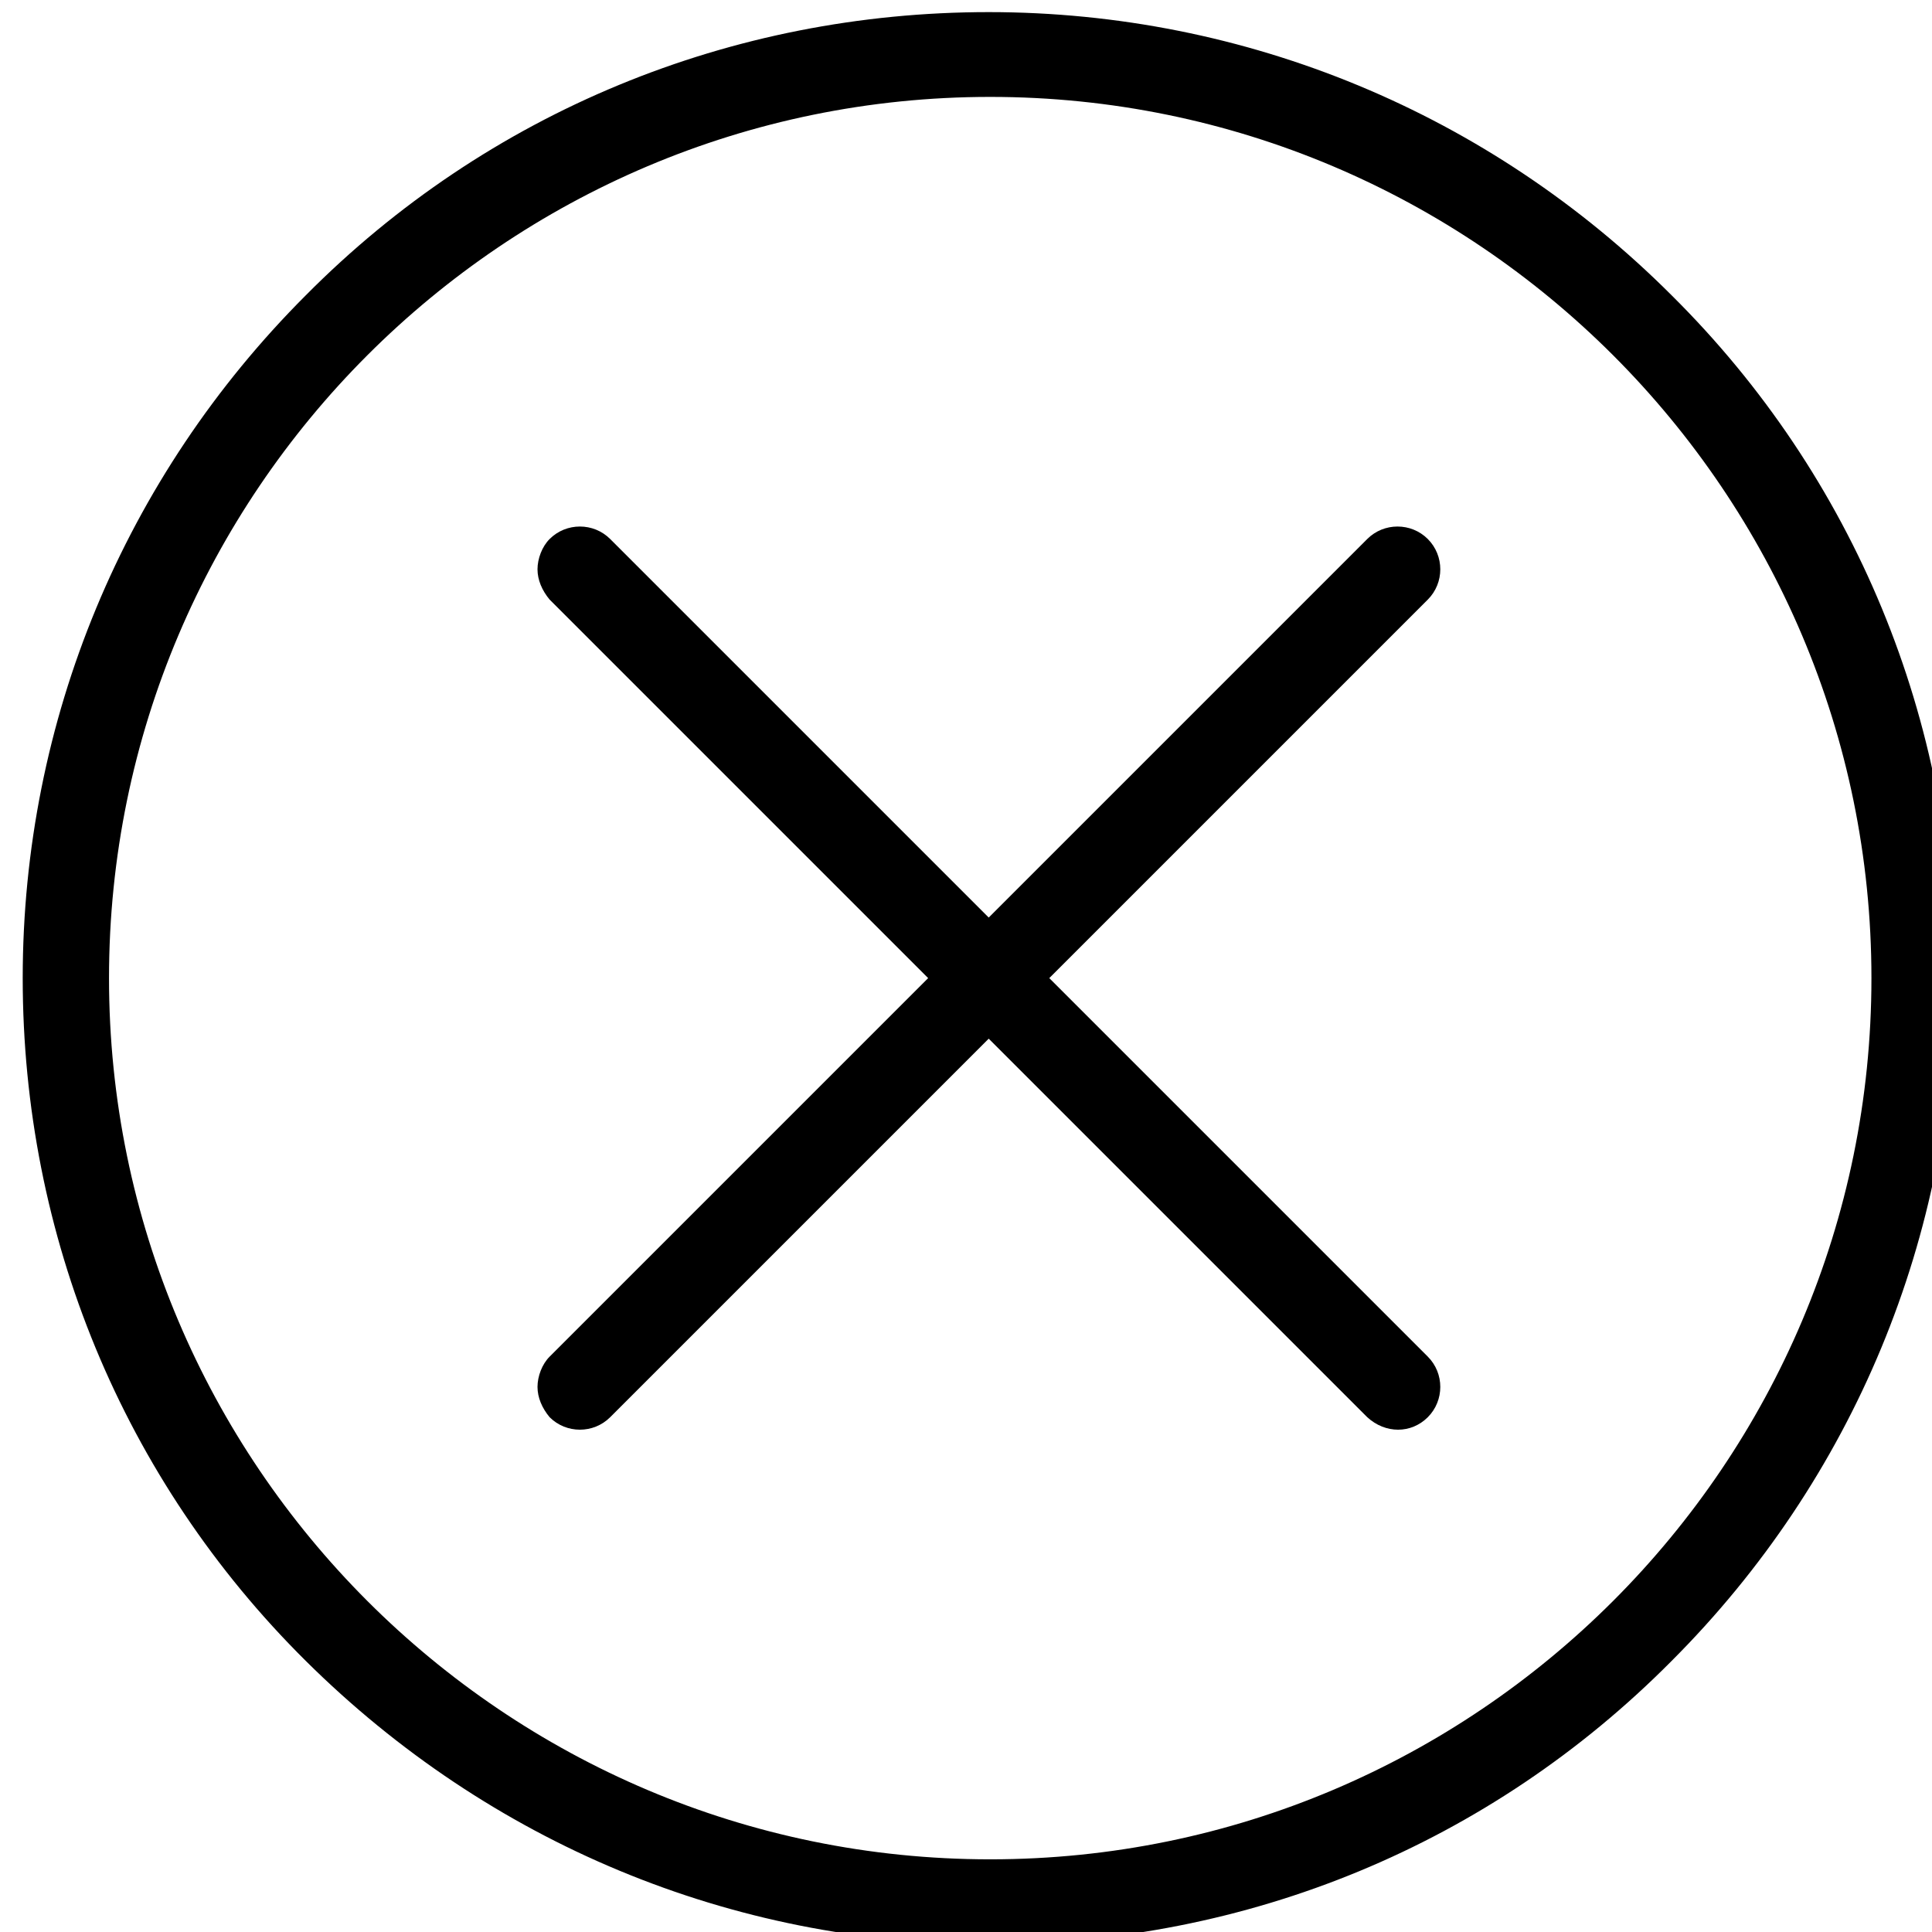 <?xml version="1.0" encoding="utf-8"?>
<!-- Generator: Adobe Illustrator 20.1.0, SVG Export Plug-In . SVG Version: 6.00 Build 0)  -->
<svg version="1.1" id="Layer_1" xmlns="http://www.w3.org/2000/svg" xmlns:xlink="http://www.w3.org/1999/xlink" x="0px" y="0px"
	 viewBox="0 0 127.6 127.6" style="enable-background:new 0 0 127.6 127.6;" xml:space="preserve">
<g>
	<path d="M110.4,109.7c12-12,18.7-28.1,18.7-45.1c0-17-6.6-33.1-18.7-45.1c-12-12-28.1-18.7-45.1-18.7c-17,0-33.1,6.6-45.1,18.7
		c-12,12-18.7,28.1-18.7,45.1c0,17,6.6,33.1,18.7,45.1c12.1,12,28.1,18.7,45.1,18.7C82.4,128.4,98.4,121.8,110.4,109.7z M7.2,64.6
		c0-32.1,26.1-58.2,58.2-58.2s58.2,26.1,58.2,58.2c0,32.1-26.1,58.2-58.2,58.2S7.2,96.7,7.2,64.6z"/>
	<path d="M94.3,93.6c1.1-1.1,1.1-2.9,0-4l-25-25l25-25c1.1-1.1,1.1-2.9,0-4c-1.1-1.1-2.9-1.1-4,0l-25,25l-25-25
		c-1.1-1.1-2.9-1.1-4,0c-0.5,0.5-0.8,1.3-0.8,2c0,0.7,0.3,1.4,0.8,2l25,25l-25,25c-0.5,0.5-0.8,1.3-0.8,2c0,0.7,0.3,1.4,0.8,2
		c1.1,1.1,2.9,1.1,4,0l25-25l25,25C91.5,94.7,93.2,94.7,94.3,93.6z"/>
</g>
</svg>
